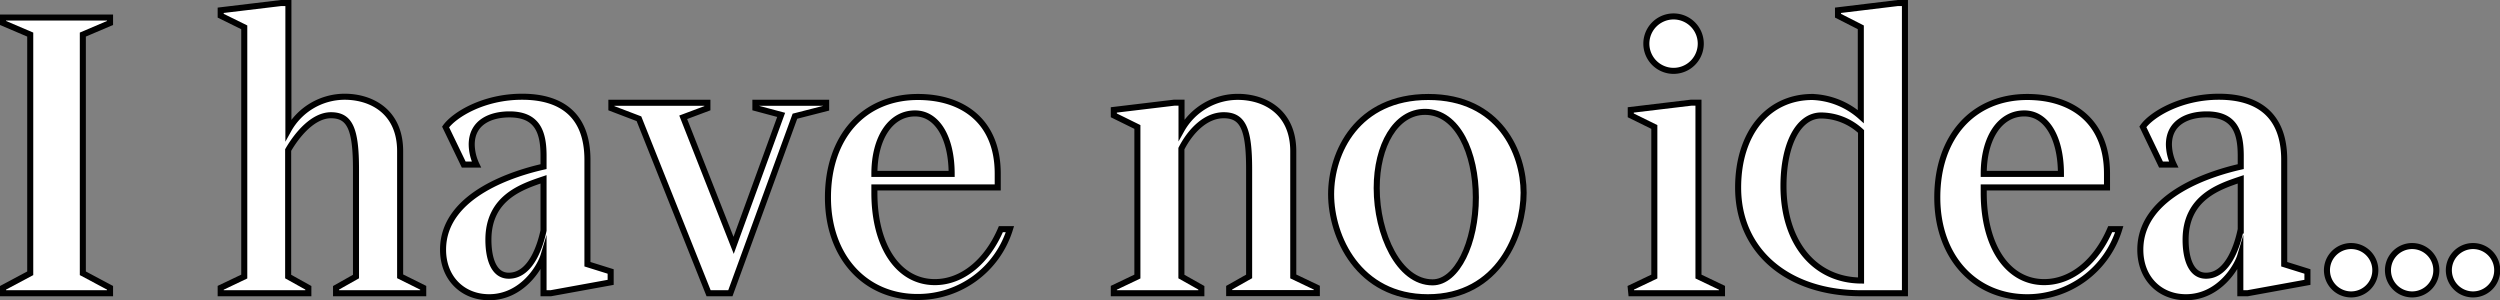 <svg xmlns="http://www.w3.org/2000/svg" viewBox="0 0 413.49 49.66"><rect x="0" y="0" width="413.49" height="49.66" fill="#808080" stroke="none"/><defs><style>.cls-1{fill:#fff;stroke:#000;stroke-miterlimit:10;}</style></defs><title>Asset 1</title><g id="Layer_2" data-name="Layer 2"><g id="text"><path class="cls-1" d="M.5,47.6,5,45.2V5.72L.5,3.8V2.9H18.2v.9L13.7,5.72V45.2l4.5,2.4v.9H.5Z"/><path class="cls-1" d="M36.5,47.6l3.9-1.86V4.52L36.5,2.6V1.7l10-1.2h1.2v21A10.66,10.66,0,0,1,57,16c4.44,0,9.18,2.46,9.18,9v20.7L70,47.6v.9H55.58v-.9l3.3-1.86V28c0-6.66-1-8.94-4.14-8.94-2.88,0-5.52,3.06-7.08,5.76V45.74L51,47.6v.9H36.5Z"/><path class="cls-1" d="M73.28,41.3c0-9.3,12.36-12.78,16.62-13.74v-1.8c0-3.9-1-6.84-5.64-6.84-3.06,0-6.24,1.26-6.24,5a8,8,0,0,0,.78,3.3H76.7L73.7,21C75.14,19,79.94,16,86.36,16c6.18,0,10.8,2.76,10.8,10.44V43.7L101,44.9v1.8l-9.9,1.8H89.9V42.26c-.6,2-3.6,6.9-9,6.9C76.52,49.16,73.28,46,73.28,41.3ZM89.9,38.12V29.66c-3.54,1.2-9.12,3-9.12,10,0,2.76.72,5.94,3.36,5.94C88,45.62,89.48,40.1,89.9,38.12Z"/><path class="cls-1" d="M105.68,19.64l-4.56-1.74V17H117v.9l-4,1.5,8.34,21.18L129.2,19l-4.26-1.14V17h11.7v.9l-5.16,1.32L120.8,48.5h-3.6Z"/><path class="cls-1" d="M136.94,32.66c0-10,5.88-16.62,14.88-16.62,7.56,0,13.2,4.14,13.2,12.66V31h-20.4v.9c0,8.88,4,14.76,10,14.76,4.56,0,8.64-3.42,10.92-8.76h1.5a15.92,15.92,0,0,1-15.24,11.22C143.12,49.16,136.94,42.5,136.94,32.66Zm20.46-3.9c0-6-2.4-10-6.06-10-4,0-6.72,4-6.72,10Z"/><path class="cls-1" d="M184.22,47.6l3.9-1.86V21l-3.9-1.92v-.9l10-1.2h1.2v4.5a10.66,10.66,0,0,1,9.3-5.46c4.44,0,9.18,2.46,9.18,9v20.7l3.9,1.86v.9H203.3v-.9l3.3-1.86V28c0-6.66-1-8.94-4.2-8.94-2.94,0-5.46,2.52-7,5.52V45.74l3.3,1.86v.9H184.22Z"/><path class="cls-1" d="M220.16,32.12c0-6.9,4.32-16.08,16.08-16.08S252,25.28,252,31.88s-4,17.28-15.84,17.28C224.66,49.16,220.16,39.14,220.16,32.12Zm23.94.54c0-7.32-3-14.16-8.4-14.16-4.86,0-8,5.58-8,12.6,0,7.62,3.66,15.6,9.24,15.6C241,46.7,244.1,40.16,244.1,32.66Z"/><path class="cls-1" d="M269.72,47.6l3.9-1.86V21l-3.9-1.92v-.9l10-1.2h1.2V45.74l3.89,1.86v.9h-15ZM272.3,7.22a4.5,4.5,0,1,1,9,0,4.5,4.5,0,1,1-9,0Z"/><path class="cls-1" d="M315.07.5v48h-7.26c-12.17,0-20.33-7-20.33-17.46,0-9,4.92-15,12.29-15a12.72,12.72,0,0,1,8,3.24V4.52L304,2.6V1.7l9.9-1.2Zm-7.26,45.9V21.74a9.84,9.84,0,0,0-6.6-2.64c-3.72,0-6.23,4.68-6.23,11.7C295,40.16,300.13,46.34,307.81,46.4Z"/><path class="cls-1" d="M320.42,32.66c0-10,5.88-16.62,14.88-16.62,7.55,0,13.19,4.14,13.19,12.66V31H328.1v.9c0,8.88,4,14.76,10,14.76,4.56,0,8.64-3.42,10.92-8.76h1.5A15.91,15.91,0,0,1,335.3,49.16C326.6,49.16,320.42,42.5,320.42,32.66Zm20.45-3.9c0-6-2.39-10-6.06-10-4,0-6.71,4-6.71,10Z"/><path class="cls-1" d="M354,41.3c0-9.3,12.35-12.78,16.61-13.74v-1.8c0-3.9-1-6.84-5.63-6.84-3.07,0-6.25,1.26-6.25,5a8,8,0,0,0,.79,3.3h-2.1l-3-6.24C355.81,19,360.61,16,367,16c6.18,0,10.8,2.76,10.8,10.44V43.7l3.84,1.2v1.8l-9.9,1.8h-1.2V42.26c-.6,2-3.59,6.9-9,6.9C357.19,49.16,354,46,354,41.3Zm16.61-3.18V29.66c-3.54,1.2-9.12,3-9.12,10,0,2.76.73,5.94,3.36,5.94C368.65,45.62,370.15,40.1,370.57,38.12Z"/><path class="cls-1" d="M384.91,45.26a4,4,0,1,1,7.92,0,4,4,0,0,1-7.92,0Z"/><path class="cls-1" d="M395,45.26a4,4,0,1,1,7.92,0,4,4,0,0,1-7.92,0Z"/><path class="cls-1" d="M405.07,45.26a4,4,0,1,1,7.92,0,4,4,0,0,1-7.92,0Z"/></g></g></svg>